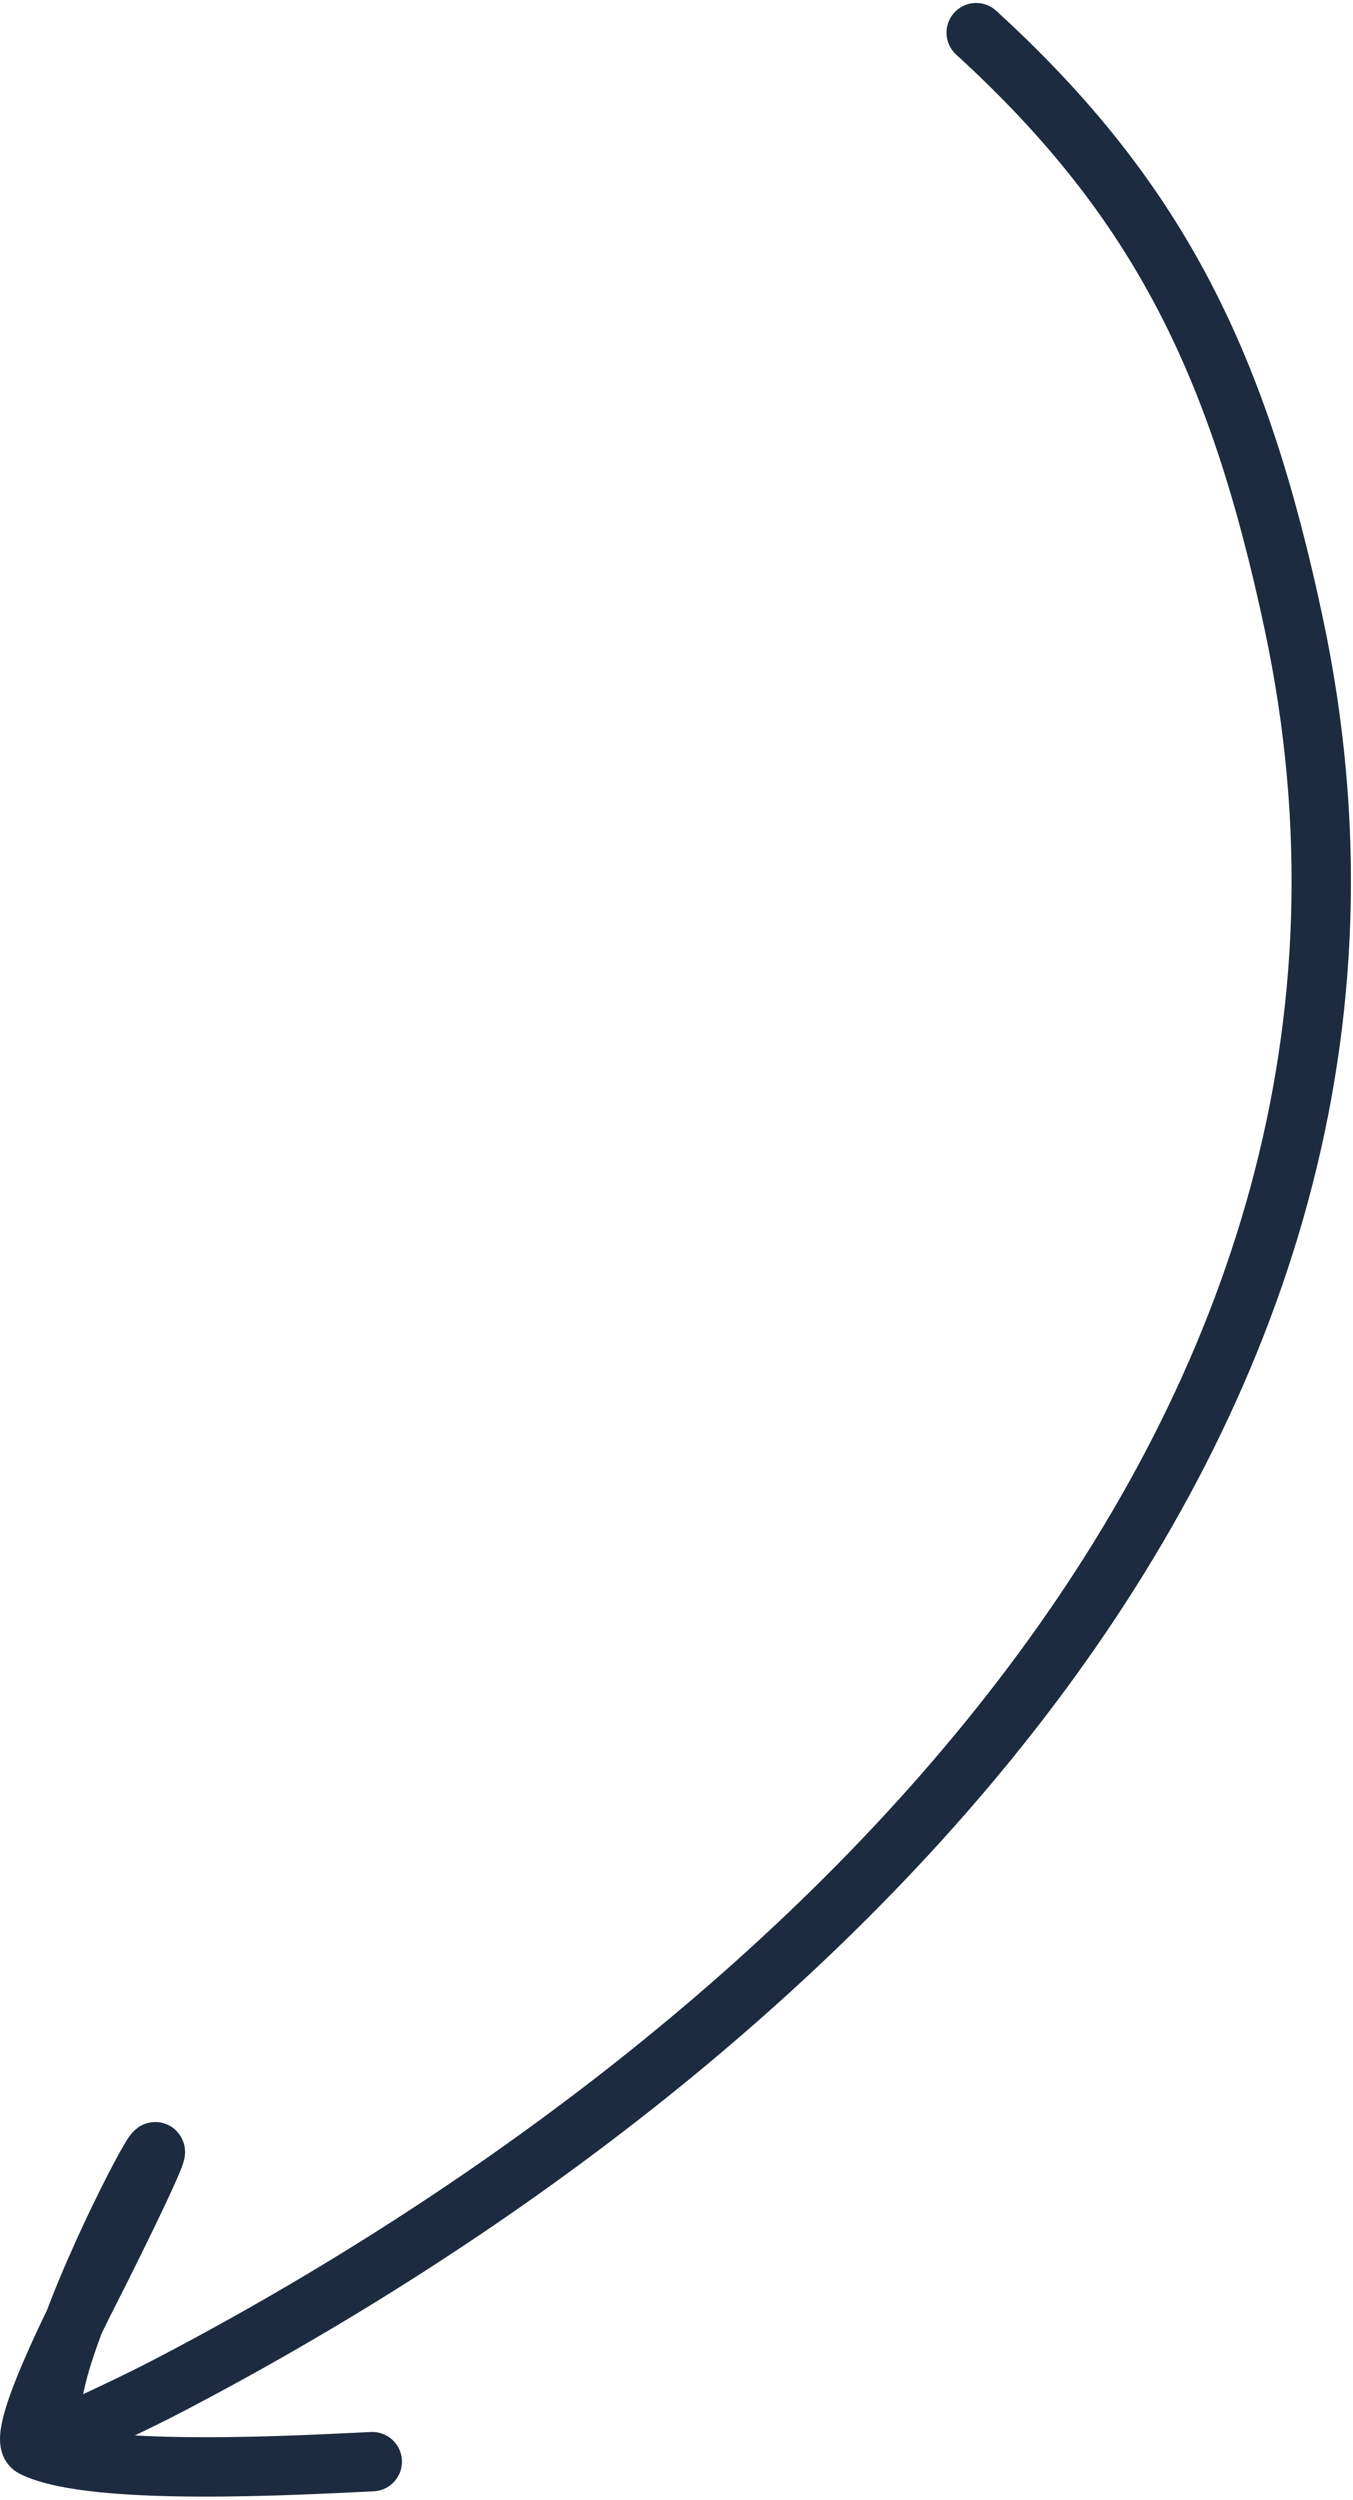 <svg width="228" height="421" viewBox="0 0 228 421" fill="none" xmlns="http://www.w3.org/2000/svg">
<path d="M164.5 5.5C195.721 34 208.846 62 217.996 104.934C247.153 241.748 133.997 346.454 28.969 401.41C24.085 403.966 18.771 406.479 13.761 408.784C-7.505 418.569 47.235 321.559 16.68 382.669C15.397 385.234 2.193 410.411 5.543 412.086C15.761 417.196 51.734 415.023 62.734 414.523" stroke="#1C2B40" stroke-width="10" stroke-linecap="round"/>
</svg>
